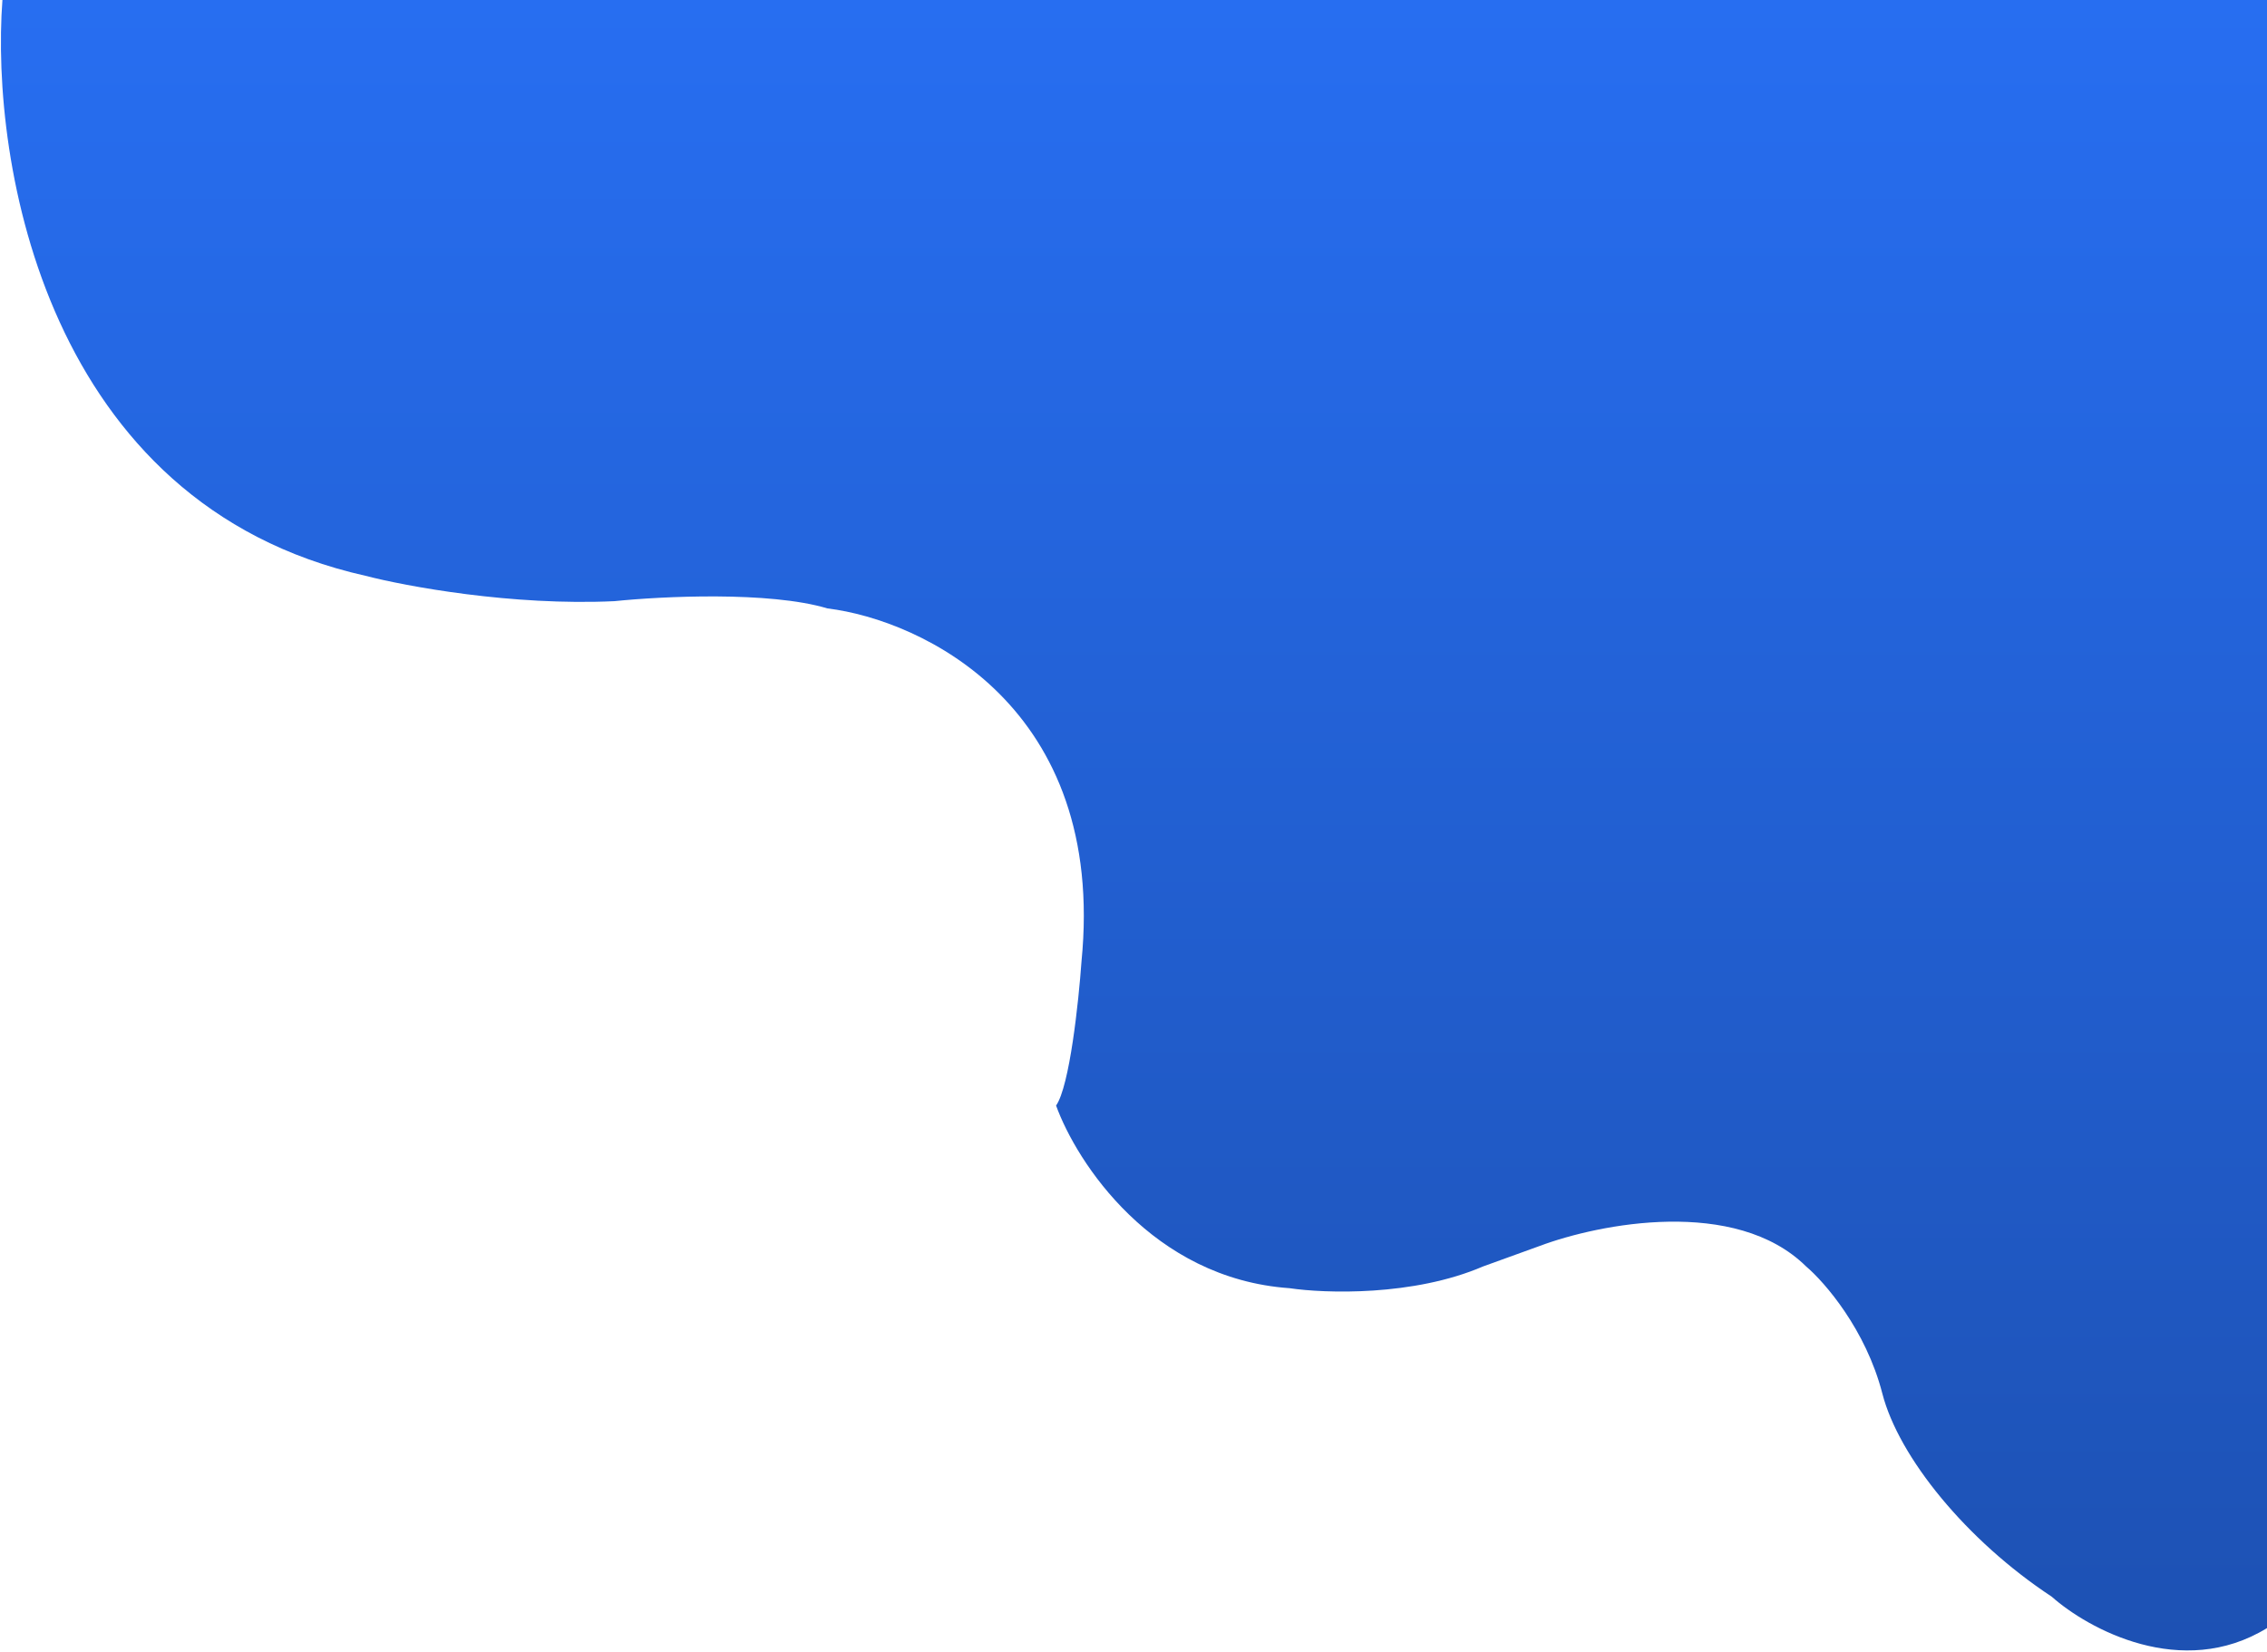 <svg width="937" height="683" viewBox="0 0 937 683" fill="none" xmlns="http://www.w3.org/2000/svg">
<path d="M151 238C19 208.4 -4 67 1 0H937V673C901.8 694.6 863 673.333 848 660C812.8 636.8 784.8 602.4 778 576C771.2 549.6 754.167 530 746.5 523.5C717.3 494.7 661 505.833 636.5 515L613 523.5C584.2 535.9 547.667 534.667 533 532.5C476.2 528.5 445 480.5 436.5 457C442.1 449 445.833 414 447 397.5C457.4 292.3 381.333 256.333 342 251.5C318 244.3 273.333 246.5 254 248.5C211.6 250.5 167.667 242.333 151 238Z" fill="url(#paint0_linear_934_4544)"/>
<defs>
<linearGradient id="paint0_linear_934_4544" x1="468.69" y1="0" x2="468.69" y2="682.243" gradientUnits="userSpaceOnUse">
<stop stop-color="#276EF1"/>
<stop offset="1" stop-color="#1D51B3"/>
</linearGradient>
</defs>
</svg>
